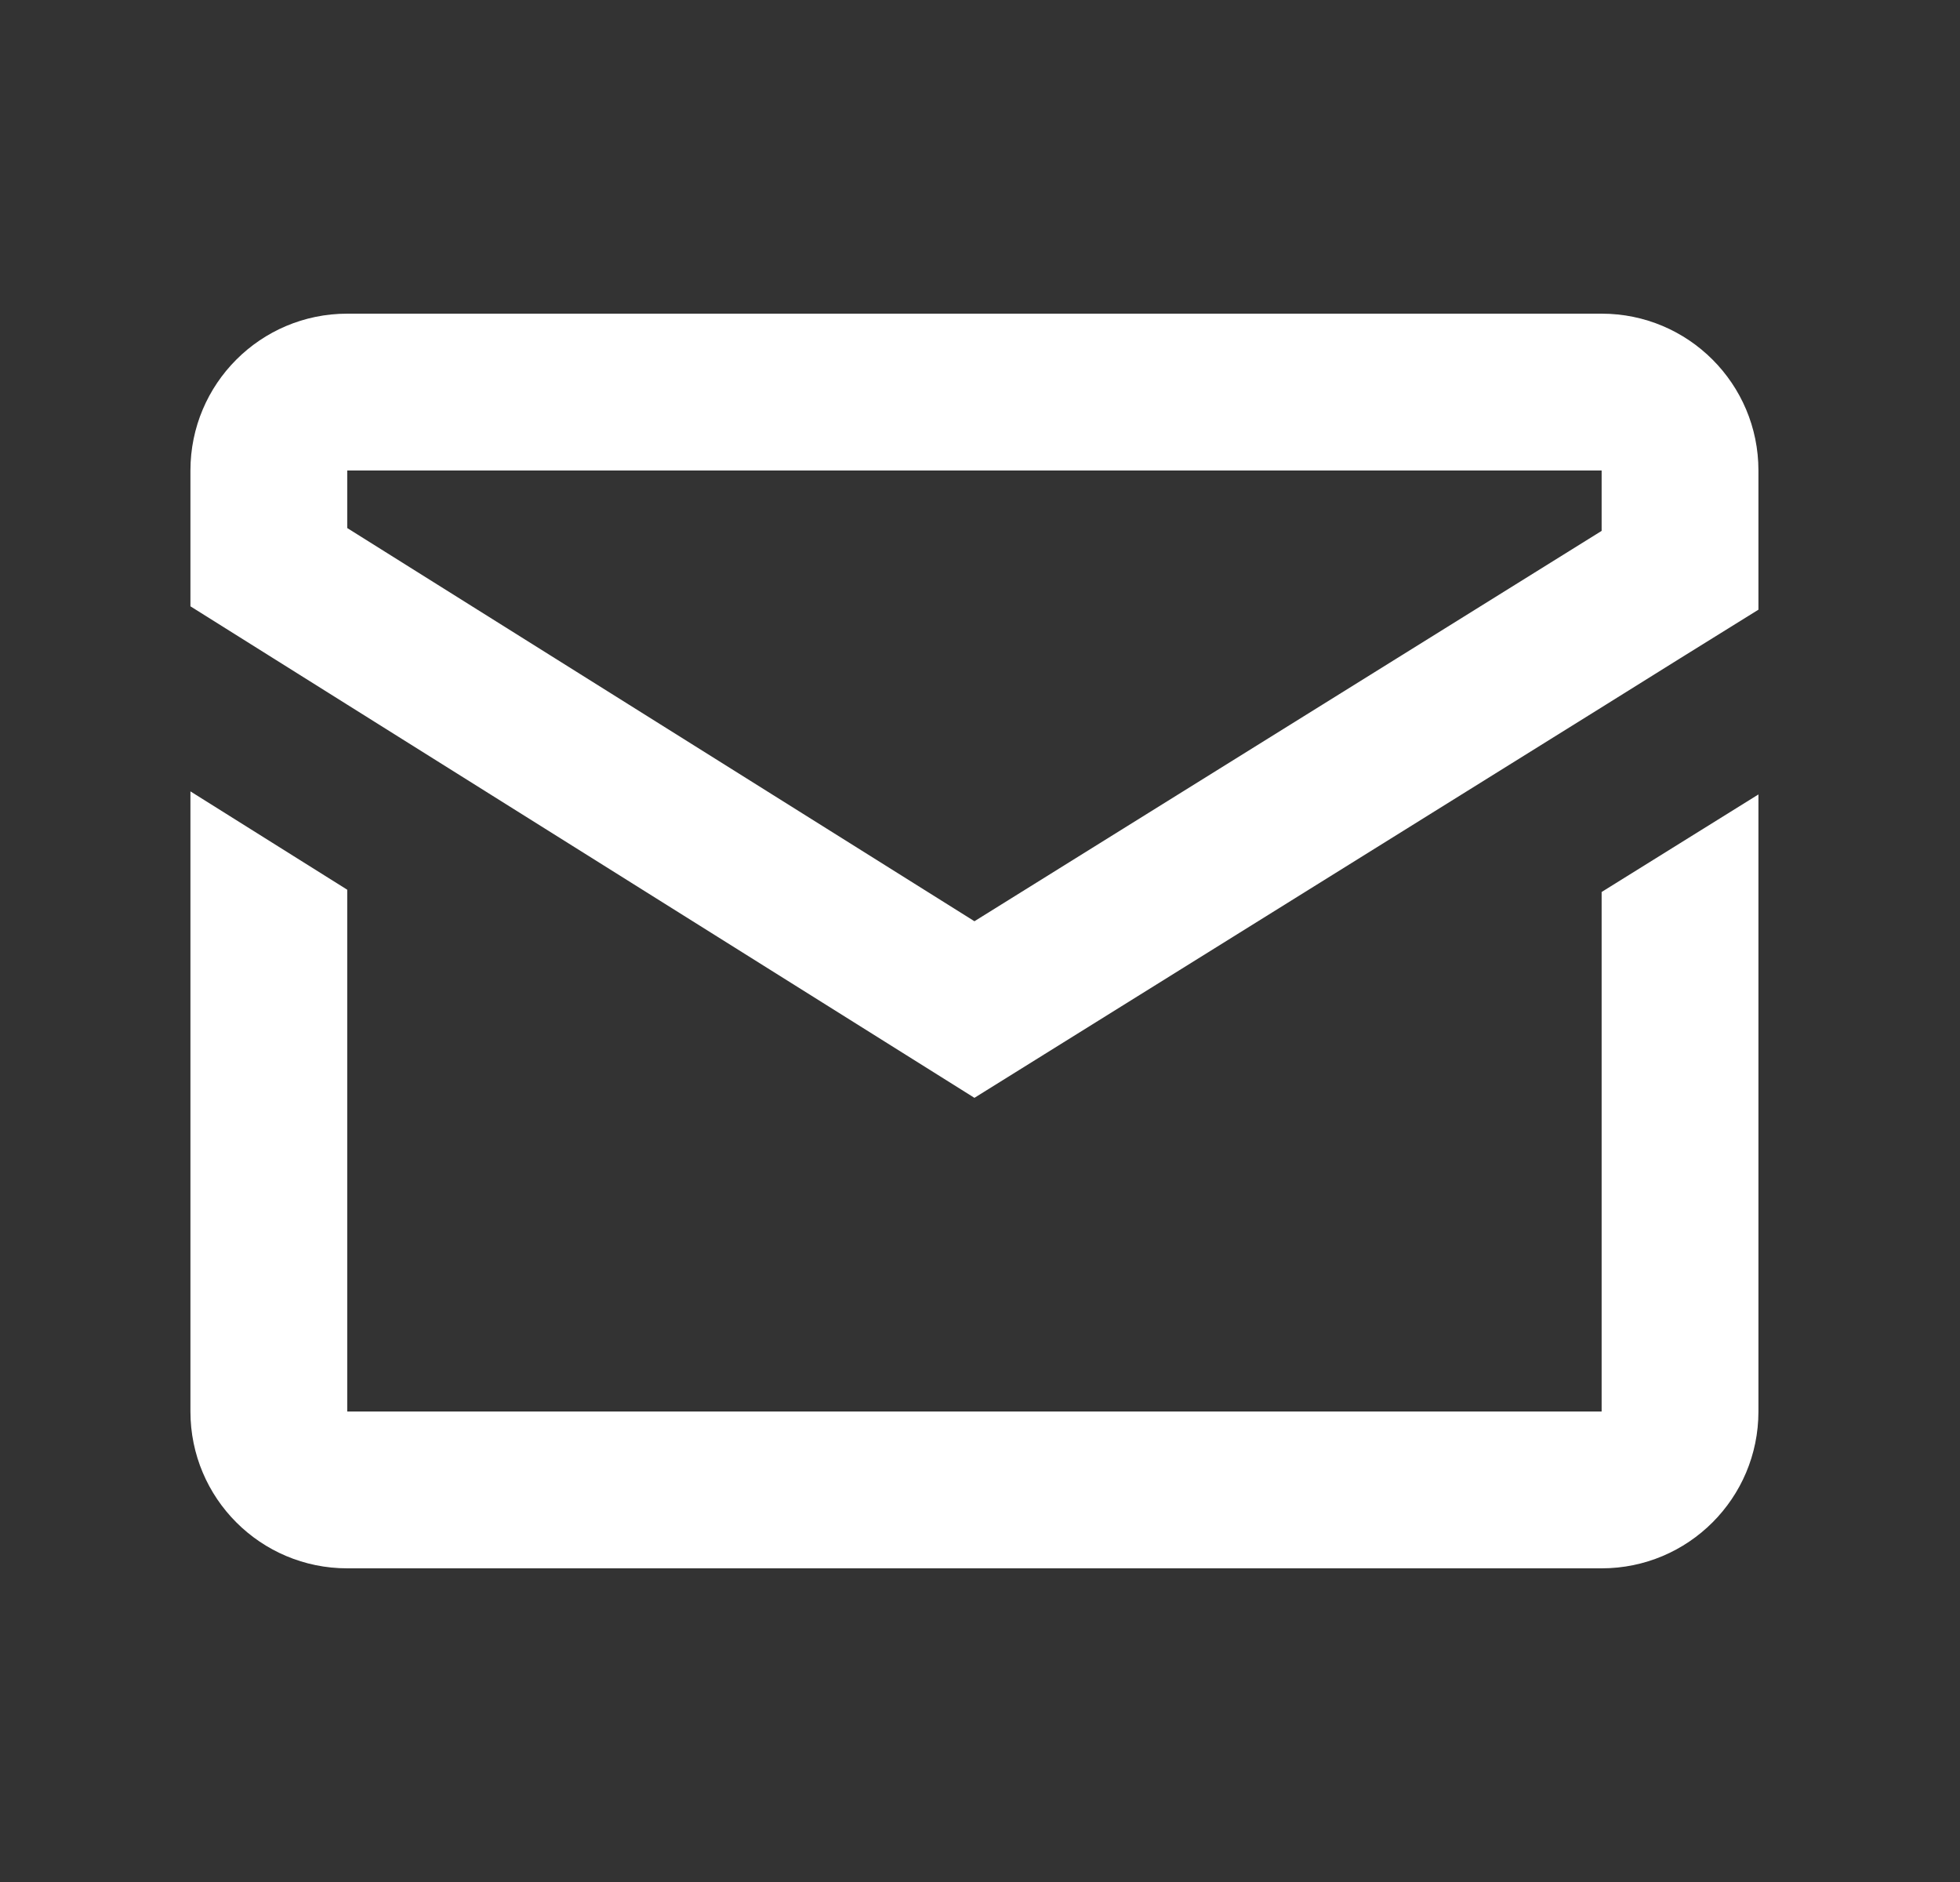 <svg width="25" height="24" viewBox="0 0 25 24" fill="none" xmlns="http://www.w3.org/2000/svg">
<rect x="0" y="0" width="25" height="24" fill="#333333" stroke="none"/>
<path d="M4.429 4C3.324 4 2.429 4.895 2.429 6V7.732L3.429 8.359L4.429 8.986L12.429 14L20.429 9.02L21.429 8.396L22.429 7.775V6C22.429 4.895 21.534 4 20.429 4H4.429ZM4.429 6H20.429V6.77L12.429 11.748L4.429 6.734V6ZM2.429 10.092V18C2.429 19.105 3.324 20 4.429 20H20.429C21.534 20 22.429 19.105 22.429 18V10.131L20.429 11.375V18H4.429V11.346L2.429 10.092Z" fill="white"/>
</svg>
